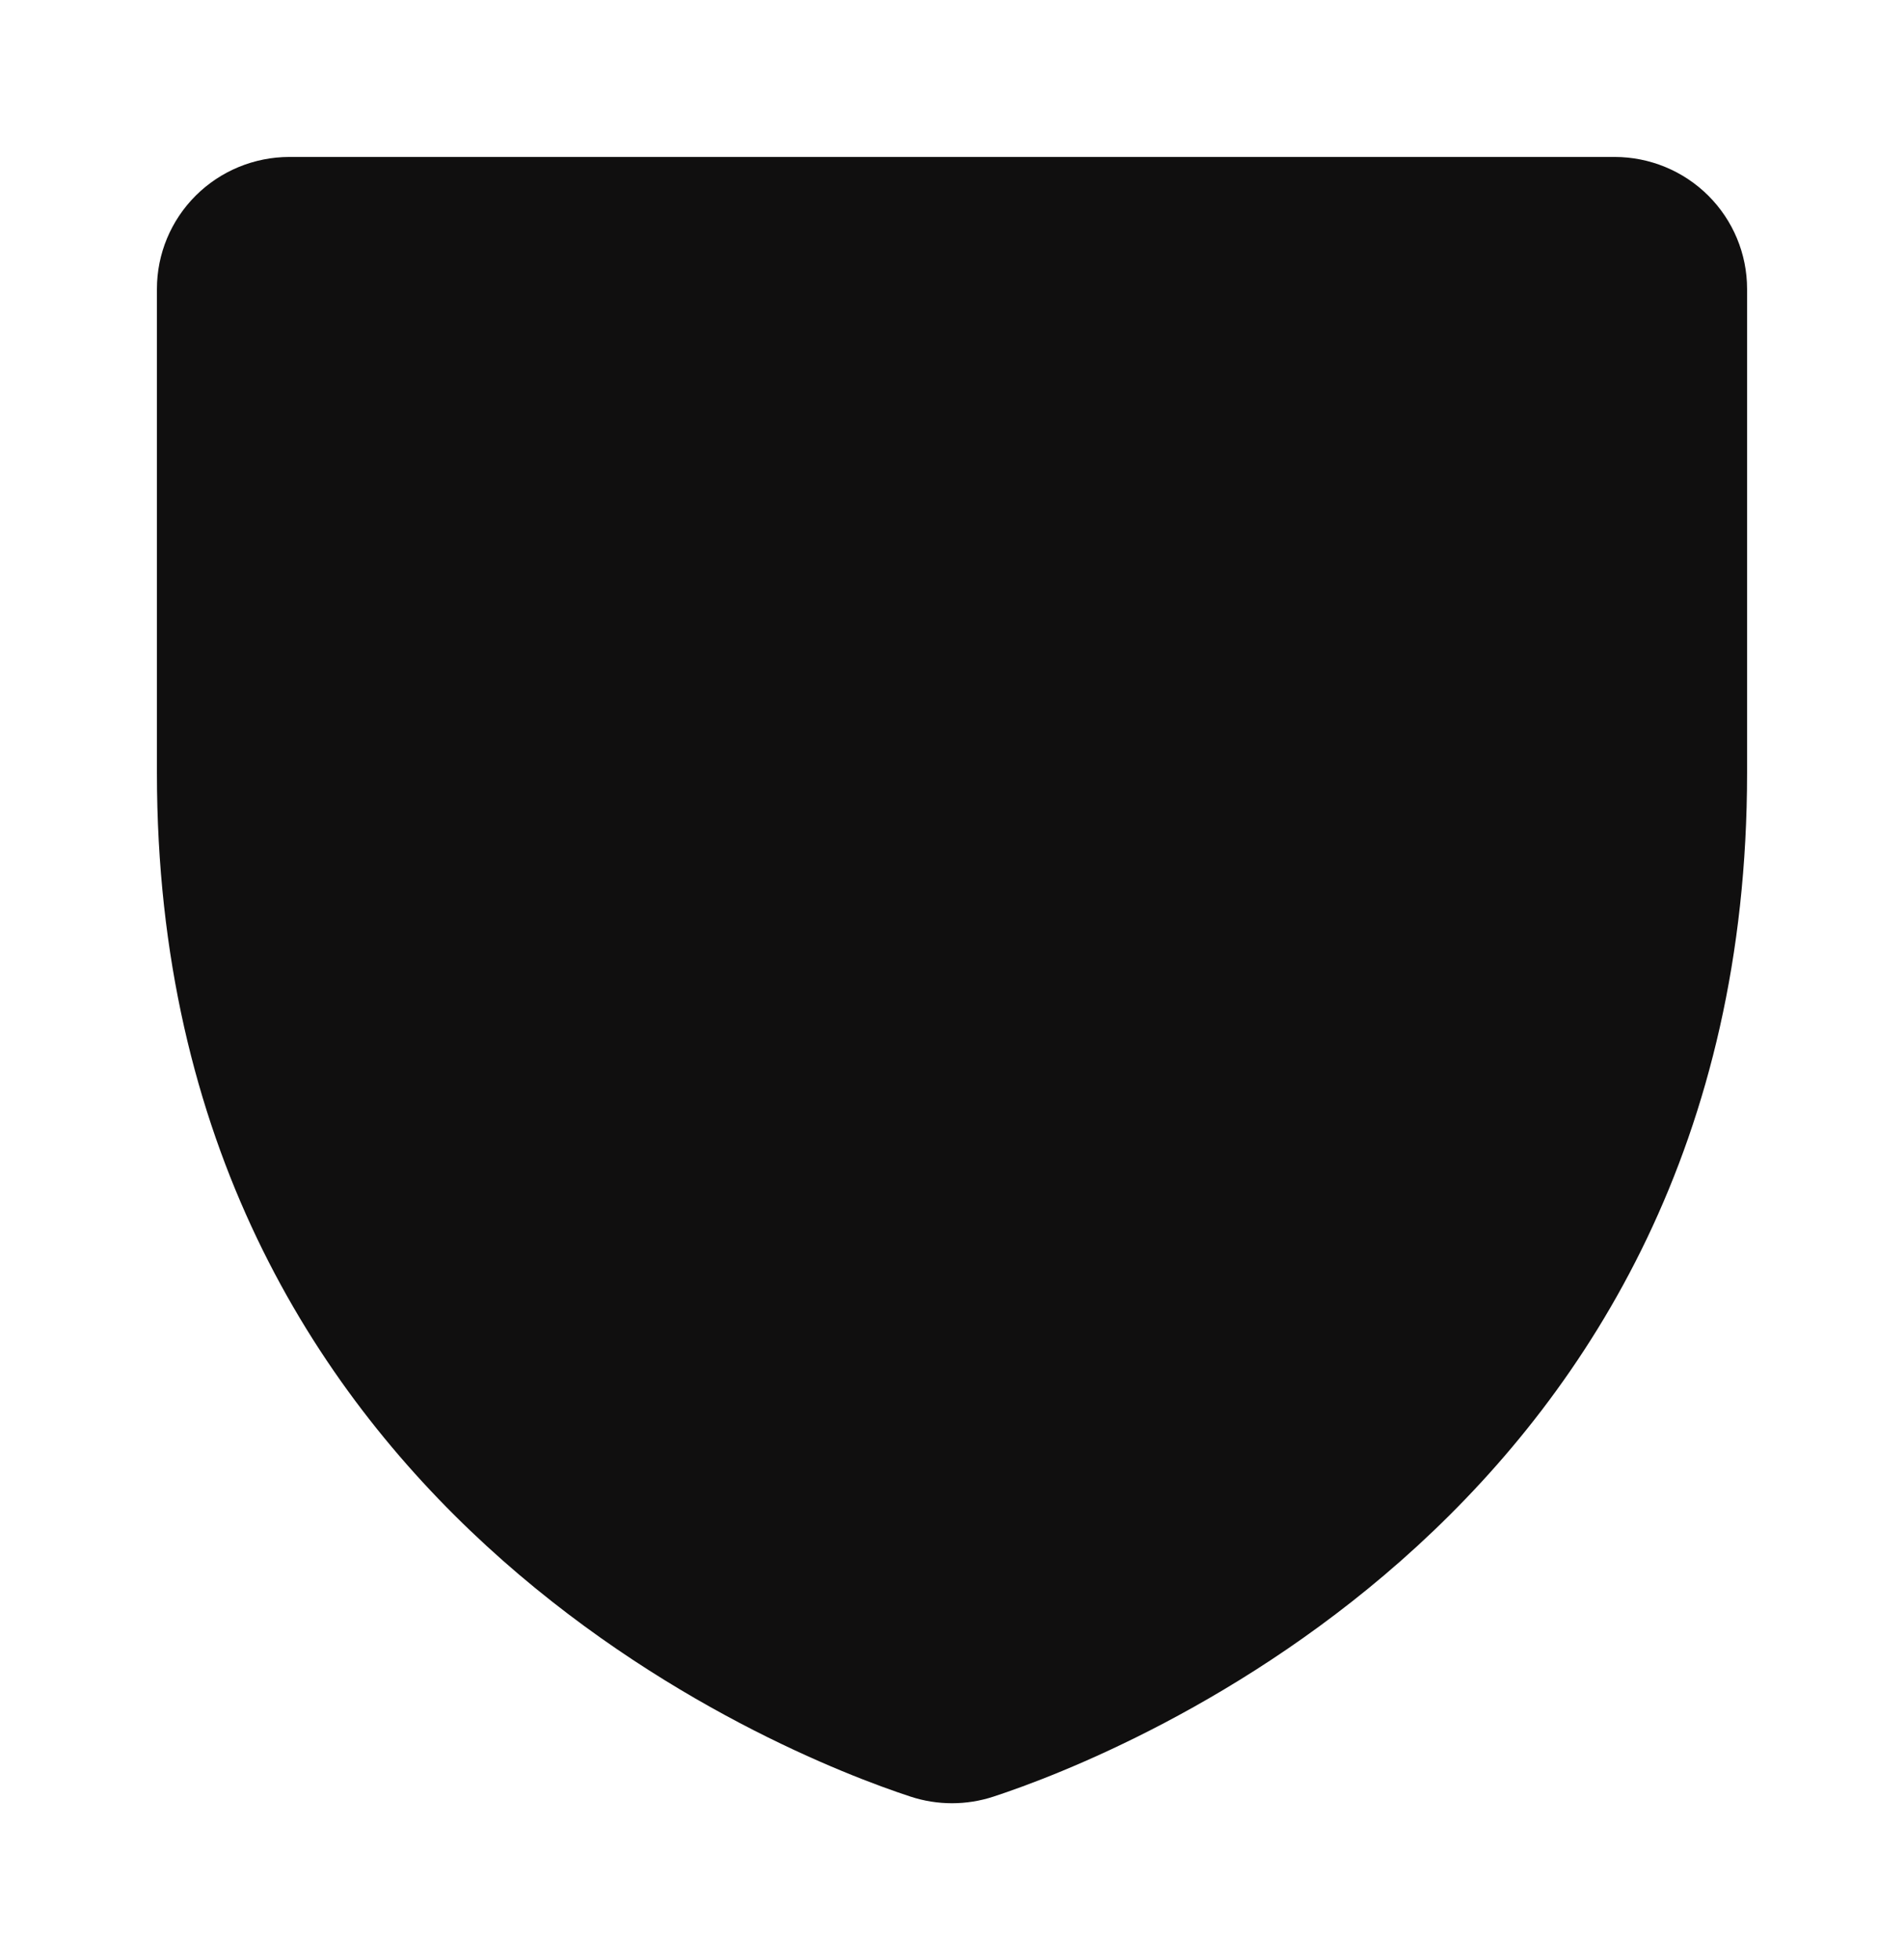 <svg width="546" height="562" viewBox="0 0 546 562" fill="none" xmlns="http://www.w3.org/2000/svg">
<g filter="url(#filter0_d_489_4625)">
<path d="M463 20L83 20C72.922 20 63.256 23.986 56.13 31.082C49.004 38.177 45 47.801 45 57.835L45 196.644C45 408.05 225.025 478.282 261.125 490.105C268.838 492.632 277.162 492.632 284.875 490.105C320.975 478.282 501 408.05 501 196.644V57.835C501 47.801 496.996 38.177 489.87 31.082C482.744 23.986 473.078 20 463 20Z" fill="#100F0F"/>
</g>
<defs>
<filter id="filter0_d_489_4625" x="0" y="0" width="546" height="562" filterUnits="userSpaceOnUse" color-interpolation-filters="sRGB">
<feFlood flood-opacity="0" result="BackgroundImageFix"/>
<feColorMatrix in="SourceAlpha" type="matrix" values="0 0 0 0 0 0 0 0 0 0 0 0 0 0 0 0 0 0 127 0" result="hardAlpha"/>
<feOffset dy="25"/>
<feGaussianBlur stdDeviation="22.5"/>
<feComposite in2="hardAlpha" operator="out"/>
<feColorMatrix type="matrix" values="0 0 0 0 0 0 0 0 0 0 0 0 0 0 0 0 0 0 0.35 0"/>
<feBlend mode="normal" in2="BackgroundImageFix" result="effect1_dropShadow_489_4625"/>
<feBlend mode="normal" in="SourceGraphic" in2="effect1_dropShadow_489_4625" result="shape"/>
</filter>
</defs>
</svg>
